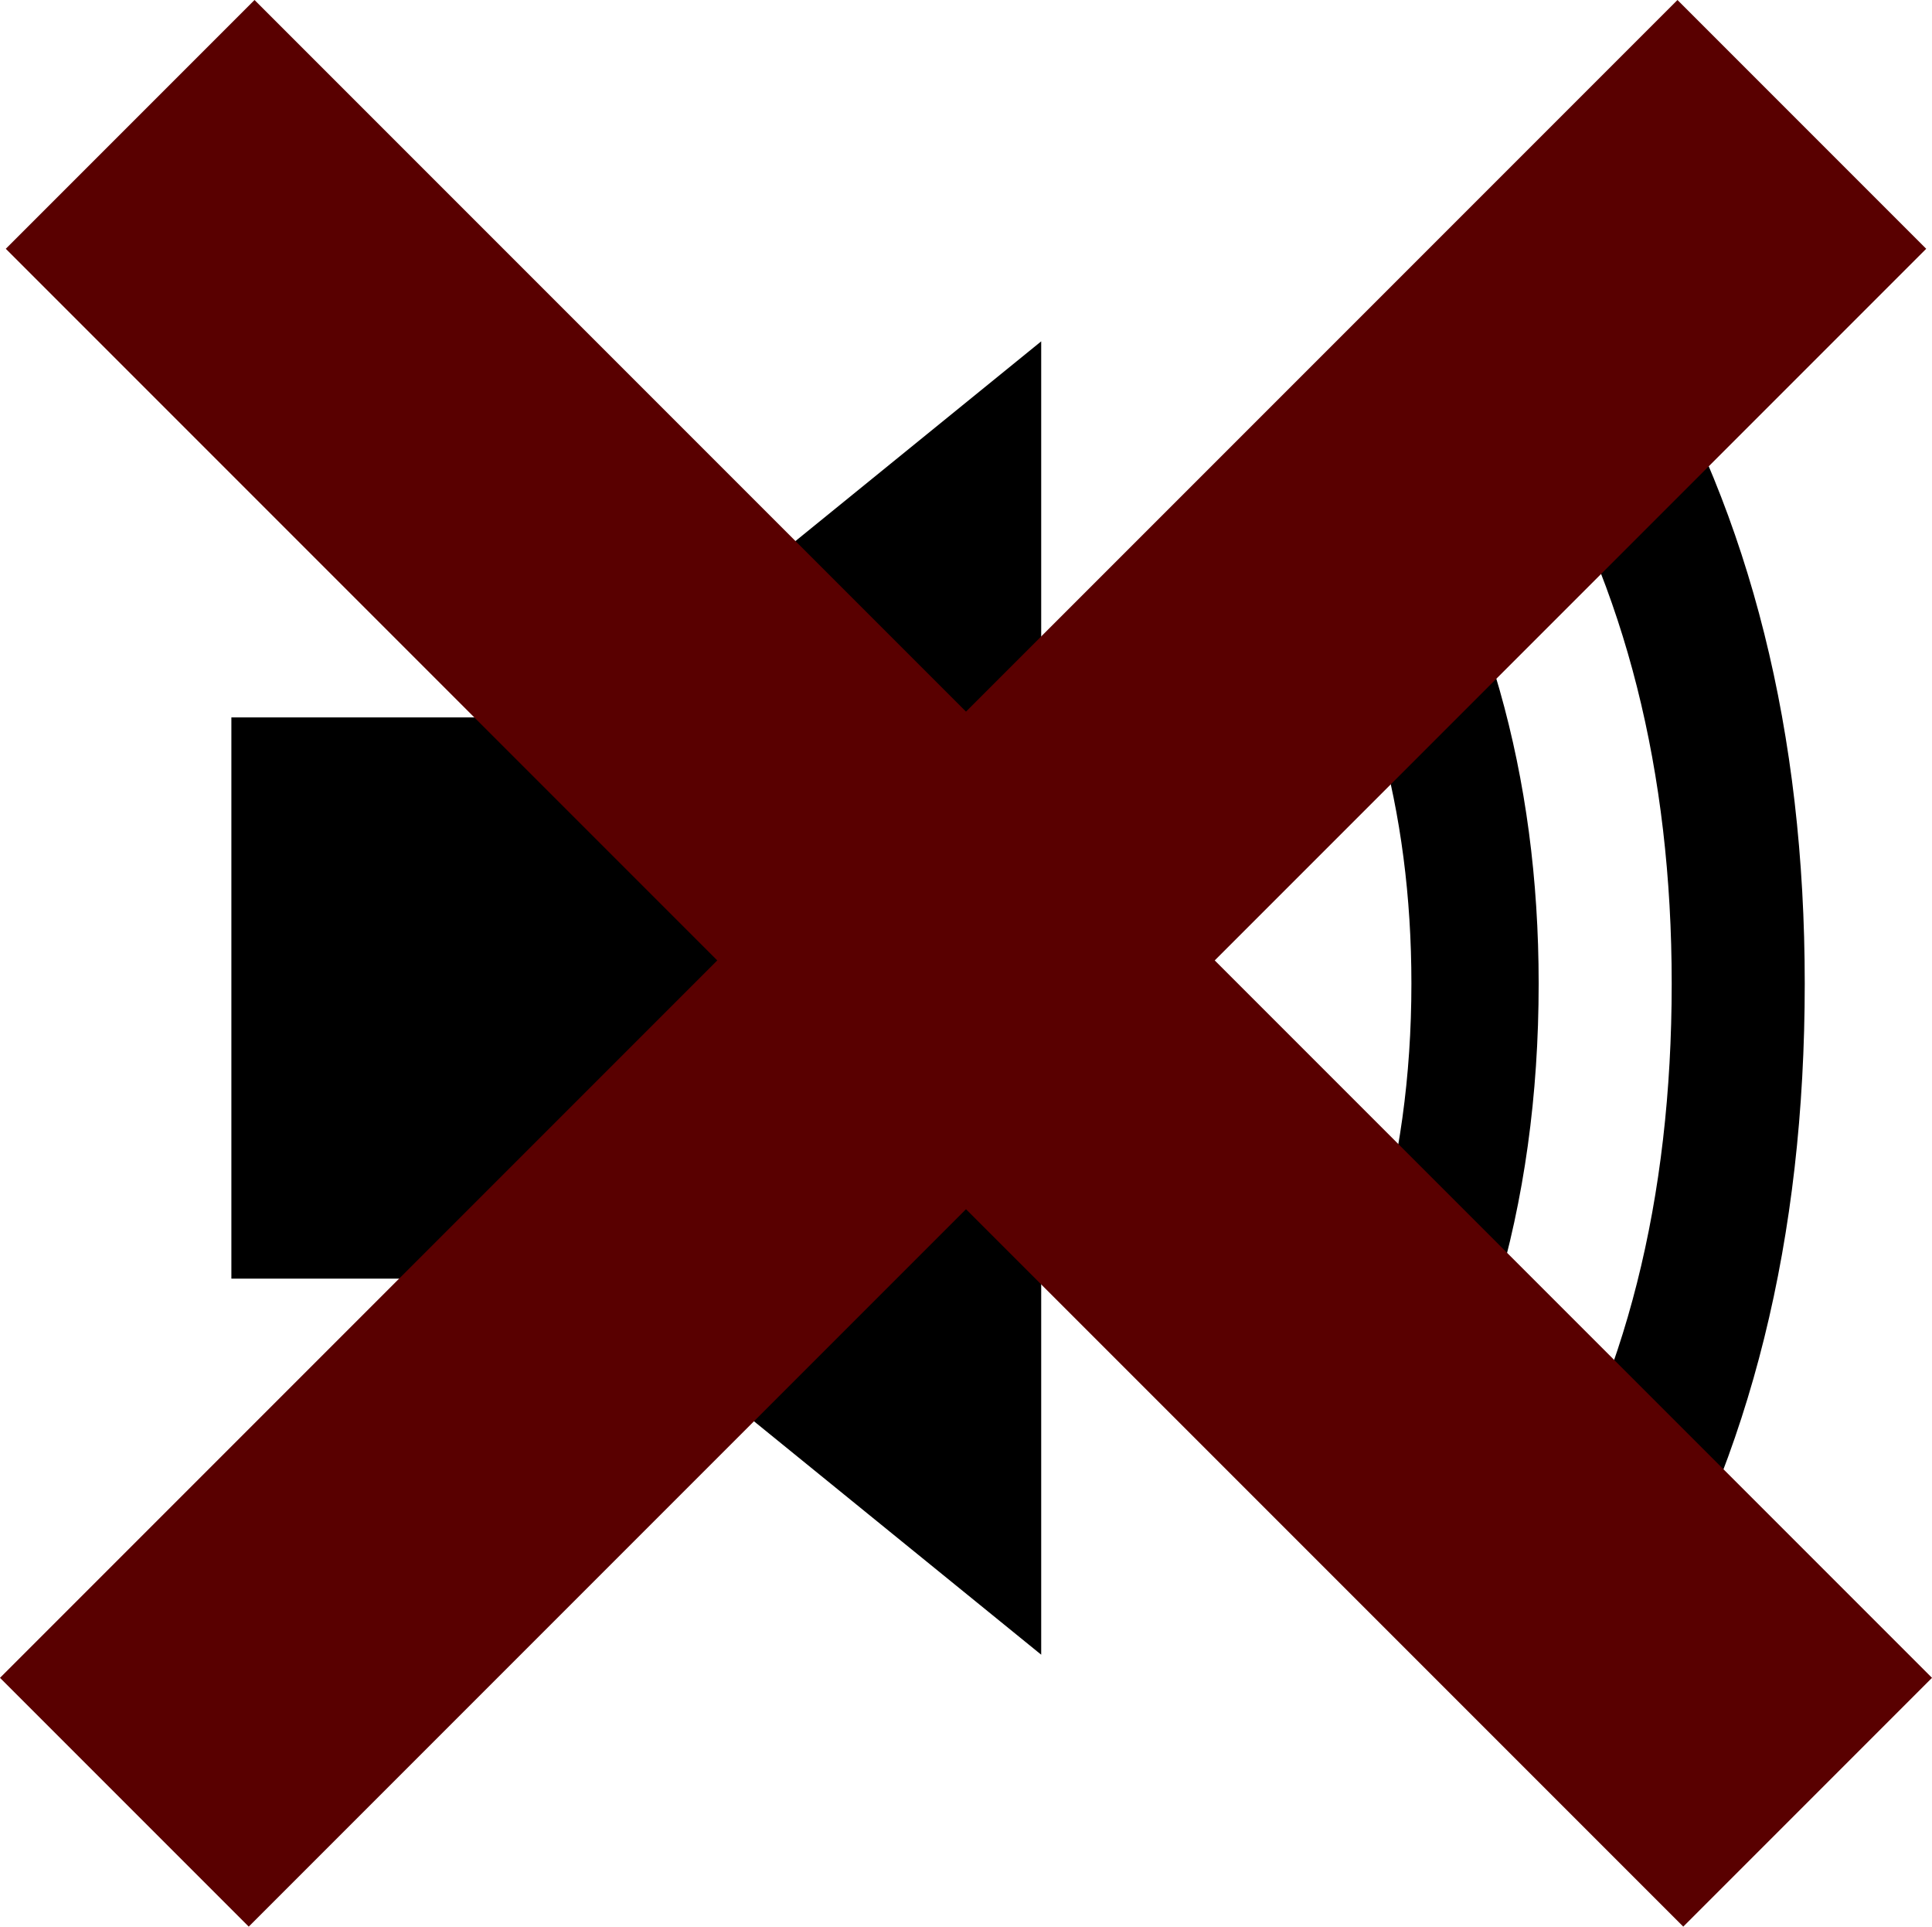 <?xml version="1.0" encoding="UTF-8" standalone="no"?>
<svg xmlns:xlink="http://www.w3.org/1999/xlink" height="16.65px" width="16.7px" xmlns="http://www.w3.org/2000/svg">
  <g transform="matrix(1, 0, 0, 1, -3.45, -3.05)">
    <path d="M16.15 6.05 L17.15 5.25 17.65 5.95 Q19.05 8.3 19.05 11.55 19.05 14.85 17.65 17.2 L17.1 18.0 16.05 17.2 16.7 16.3 Q17.9 14.35 17.9 11.55 17.9 8.8 16.7 6.8 L16.15 6.05 M15.4 6.8 Q16.75 8.85 16.75 11.55 16.75 14.45 15.25 16.55 L14.4 15.75 Q15.65 13.95 15.65 11.55 15.65 9.3 14.55 7.6 L15.4 6.8 M8.45 9.25 L12.45 6.0 12.45 17.35 8.45 14.1 5.45 14.1 5.45 9.25 8.45 9.25" fill="#000000" fill-rule="evenodd" stroke="none"/>
    <path d="M13.95 11.35 L20.15 17.55 18.0 19.7 11.8 13.5 5.6 19.7 3.45 17.55 9.65 11.35 3.5 5.2 5.65 3.05 11.8 9.2 17.95 3.05 20.1 5.2 13.95 11.35" fill="#590000" fill-rule="evenodd" stroke="none"/>
  </g>
</svg>
